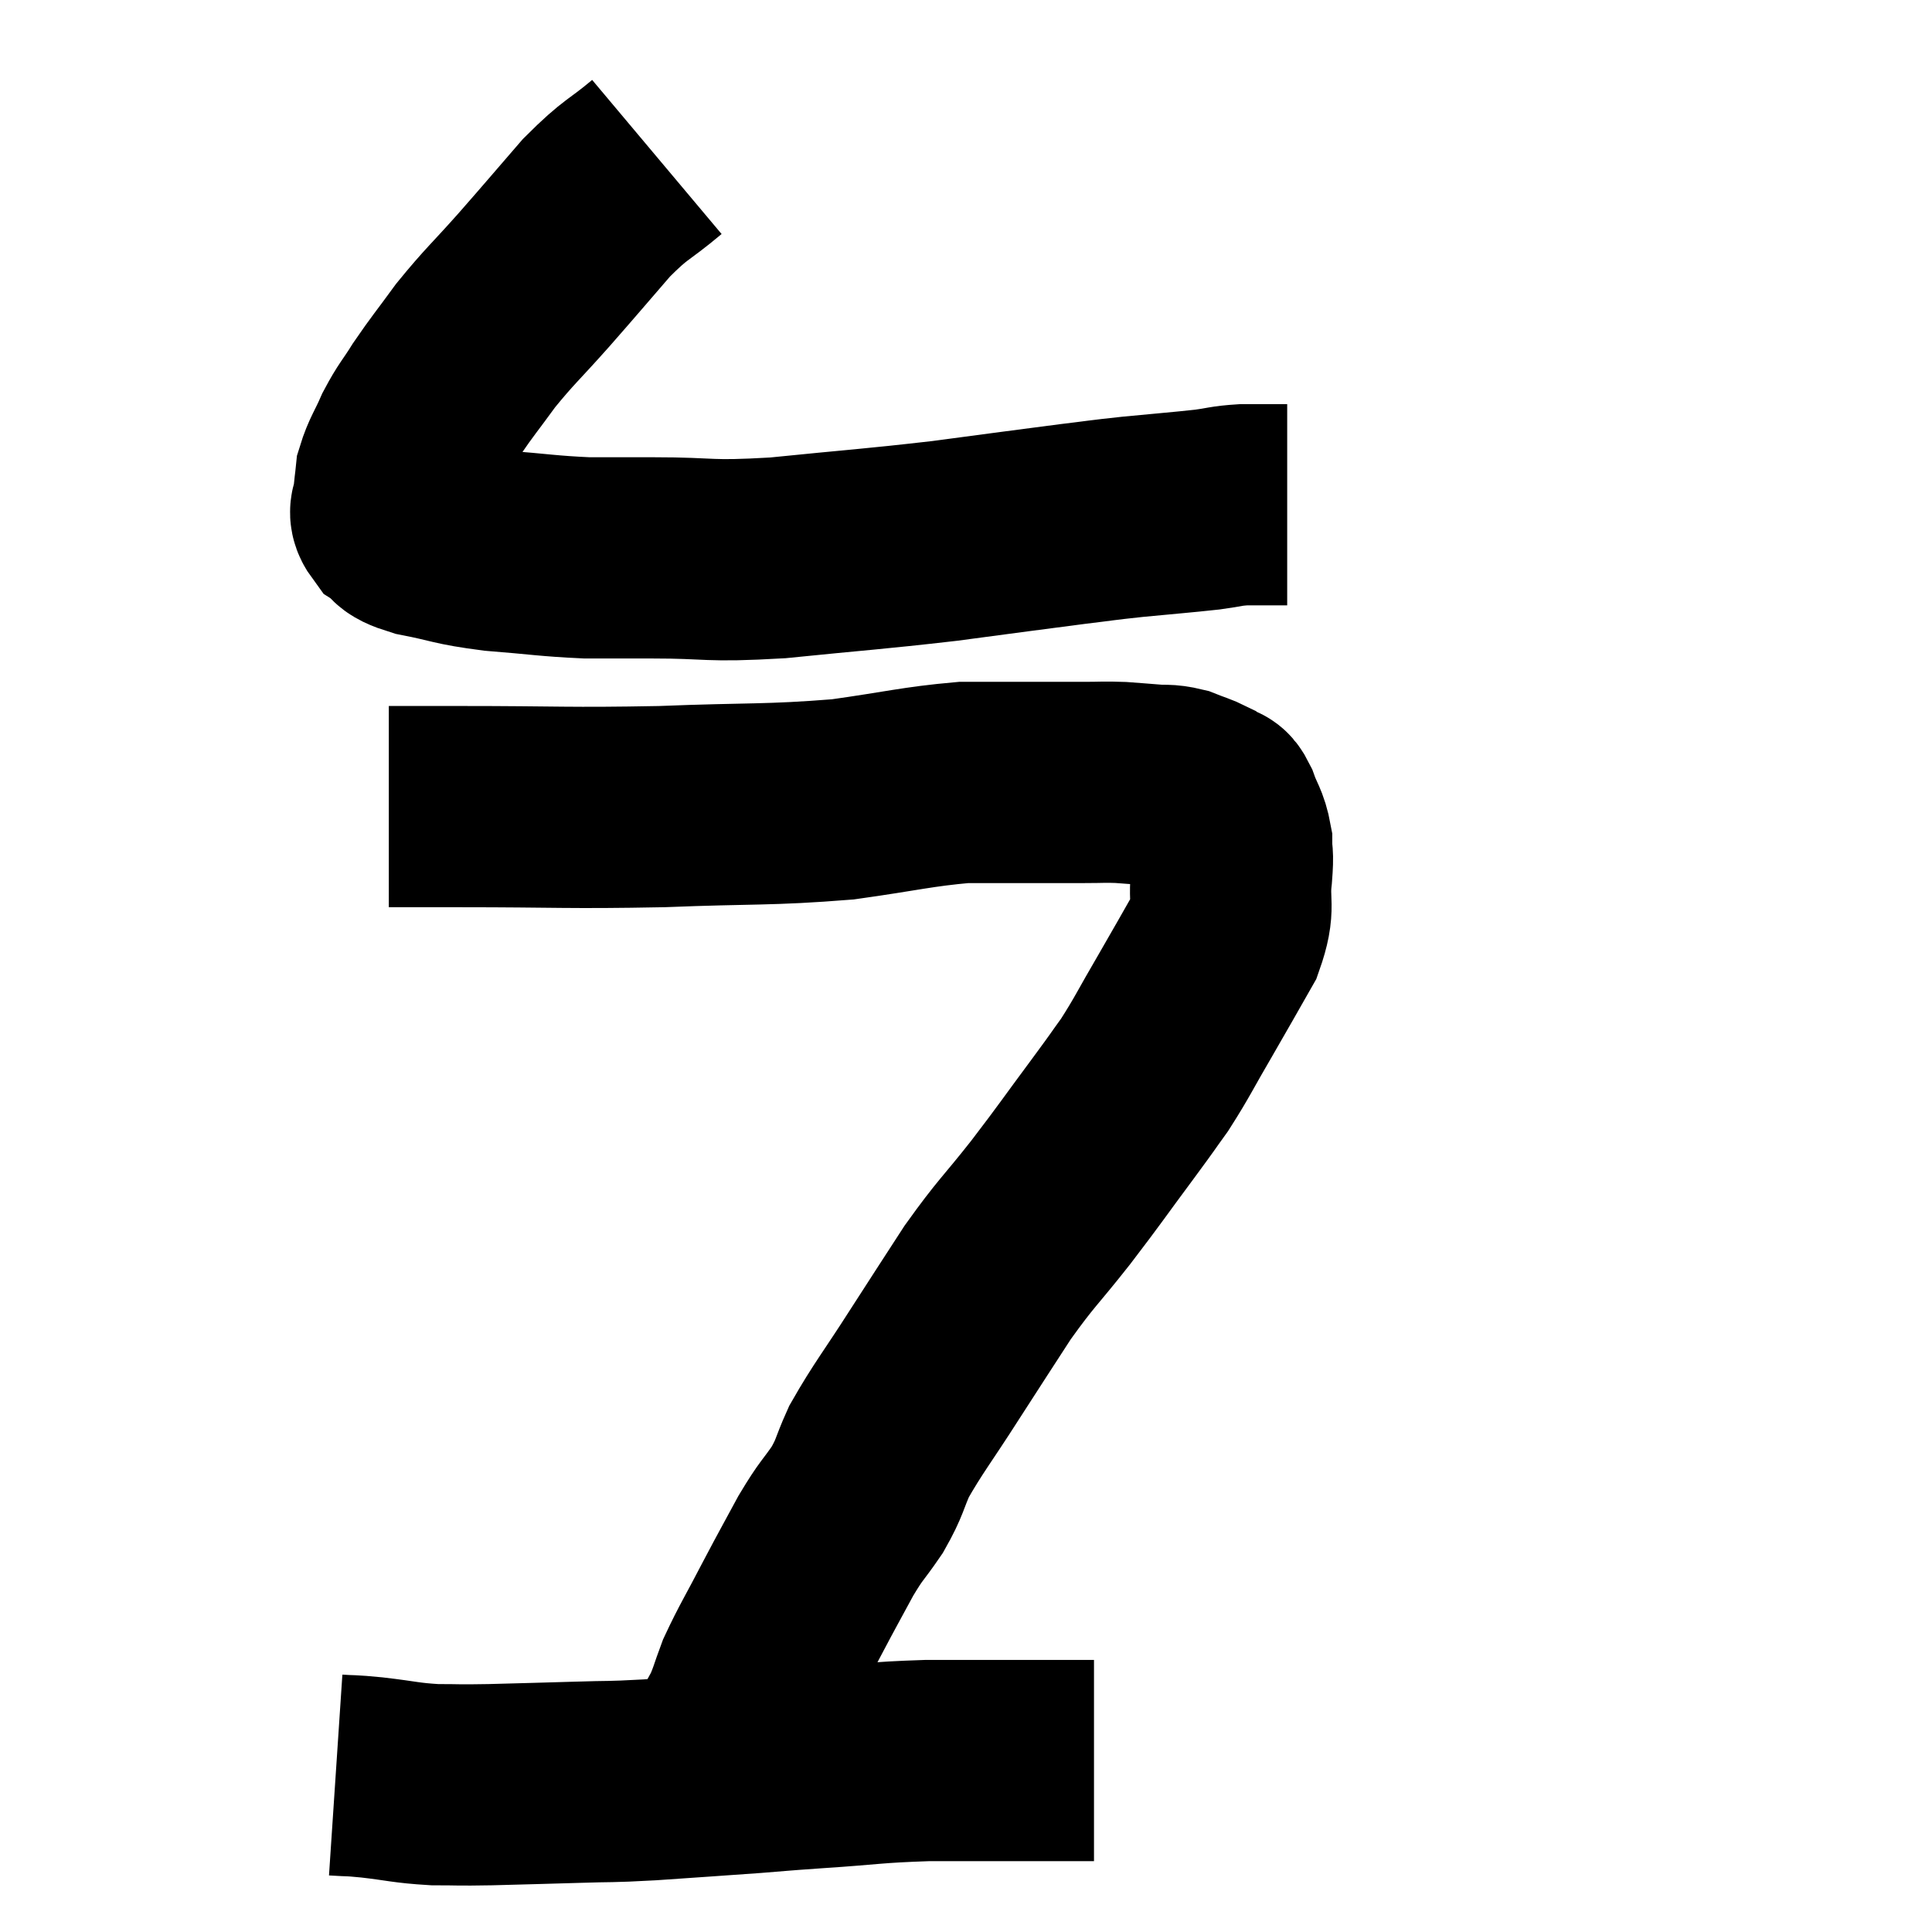 <svg width="48" height="48" viewBox="0 0 48 48" xmlns="http://www.w3.org/2000/svg"><path d="M 16.32 3.9 C 15.57 4.53, 15.585 4.395, 14.82 5.16 C 14.04 6.06, 14.01 6.105, 13.26 6.96 C 12.54 7.77, 12.42 7.845, 11.82 8.58 C 11.34 9.24, 11.25 9.33, 10.86 9.9 C 10.56 10.38, 10.515 10.38, 10.26 10.86 C 10.05 11.34, 9.96 11.43, 9.84 11.82 C 9.81 12.12, 9.795 12.15, 9.78 12.42 C 9.78 12.66, 9.615 12.675, 9.78 12.9 C 10.11 13.11, 9.81 13.125, 10.44 13.32 C 11.37 13.5, 11.265 13.545, 12.3 13.68 C 13.44 13.77, 13.605 13.815, 14.58 13.86 C 15.39 13.86, 15.015 13.86, 16.2 13.86 C 17.76 13.86, 17.505 13.965, 19.32 13.86 C 21.39 13.65, 21.63 13.65, 23.46 13.44 C 25.05 13.23, 25.47 13.17, 26.64 13.02 C 27.39 12.93, 27.3 12.93, 28.14 12.84 C 29.07 12.75, 29.31 12.735, 30 12.66 C 30.45 12.6, 30.435 12.57, 30.9 12.54 C 31.38 12.54, 31.59 12.54, 31.86 12.54 L 31.98 12.54" fill="none" stroke="black" stroke-width="5"></path><path d="M 9.66 20.04 C 10.53 20.04, 9.705 20.04, 11.4 20.04 C 13.92 20.04, 14.055 20.085, 16.44 20.04 C 18.69 19.95, 19.065 20.01, 20.94 19.86 C 22.44 19.65, 22.77 19.545, 23.94 19.44 C 24.78 19.44, 24.87 19.44, 25.62 19.44 C 26.28 19.44, 26.385 19.44, 26.94 19.44 C 27.39 19.44, 27.42 19.425, 27.84 19.44 C 28.23 19.47, 28.26 19.47, 28.62 19.5 C 28.95 19.53, 28.965 19.485, 29.28 19.56 C 29.58 19.68, 29.67 19.695, 29.88 19.8 C 30 19.89, 30.015 19.905, 30.12 19.98 C 30.21 20.04, 30.18 19.86, 30.3 20.1 C 30.45 20.52, 30.525 20.535, 30.6 20.94 C 30.6 21.33, 30.645 21.135, 30.6 21.72 C 30.51 22.5, 30.705 22.47, 30.42 23.28 C 29.94 24.12, 29.955 24.105, 29.46 24.96 C 28.95 25.83, 28.89 25.995, 28.44 26.7 C 28.05 27.24, 28.245 26.985, 27.66 27.78 C 26.88 28.83, 26.88 28.86, 26.1 29.88 C 25.32 30.87, 25.26 30.855, 24.54 31.86 C 23.88 32.88, 23.895 32.85, 23.22 33.9 C 22.53 34.98, 22.32 35.22, 21.84 36.06 C 21.57 36.66, 21.63 36.675, 21.3 37.26 C 20.91 37.83, 20.925 37.725, 20.52 38.4 C 20.1 39.18, 20.115 39.135, 19.68 39.96 C 19.23 40.83, 19.095 41.025, 18.78 41.7 C 18.6 42.18, 18.6 42.255, 18.42 42.66 C 18.24 42.99, 18.15 43.155, 18.06 43.32 L 18.06 43.32" fill="none" stroke="black" stroke-width="5"></path><path d="M 8.34 44.1 C 8.79 44.13, 8.625 44.1, 9.24 44.16 C 10.02 44.25, 10.065 44.295, 10.8 44.34 C 11.49 44.34, 11.295 44.355, 12.18 44.34 C 13.26 44.31, 13.35 44.31, 14.34 44.28 C 15.24 44.25, 15.045 44.28, 16.14 44.22 C 17.43 44.13, 17.685 44.115, 18.72 44.04 C 19.5 43.98, 19.2 43.995, 20.28 43.92 C 21.66 43.83, 21.675 43.785, 23.04 43.74 C 24.39 43.74, 24.75 43.74, 25.74 43.74 C 26.37 43.74, 26.64 43.74, 27 43.74 C 27.09 43.74, 27.135 43.74, 27.18 43.74 L 27.18 43.74" fill="none" stroke="black" stroke-width="5"></path></svg>